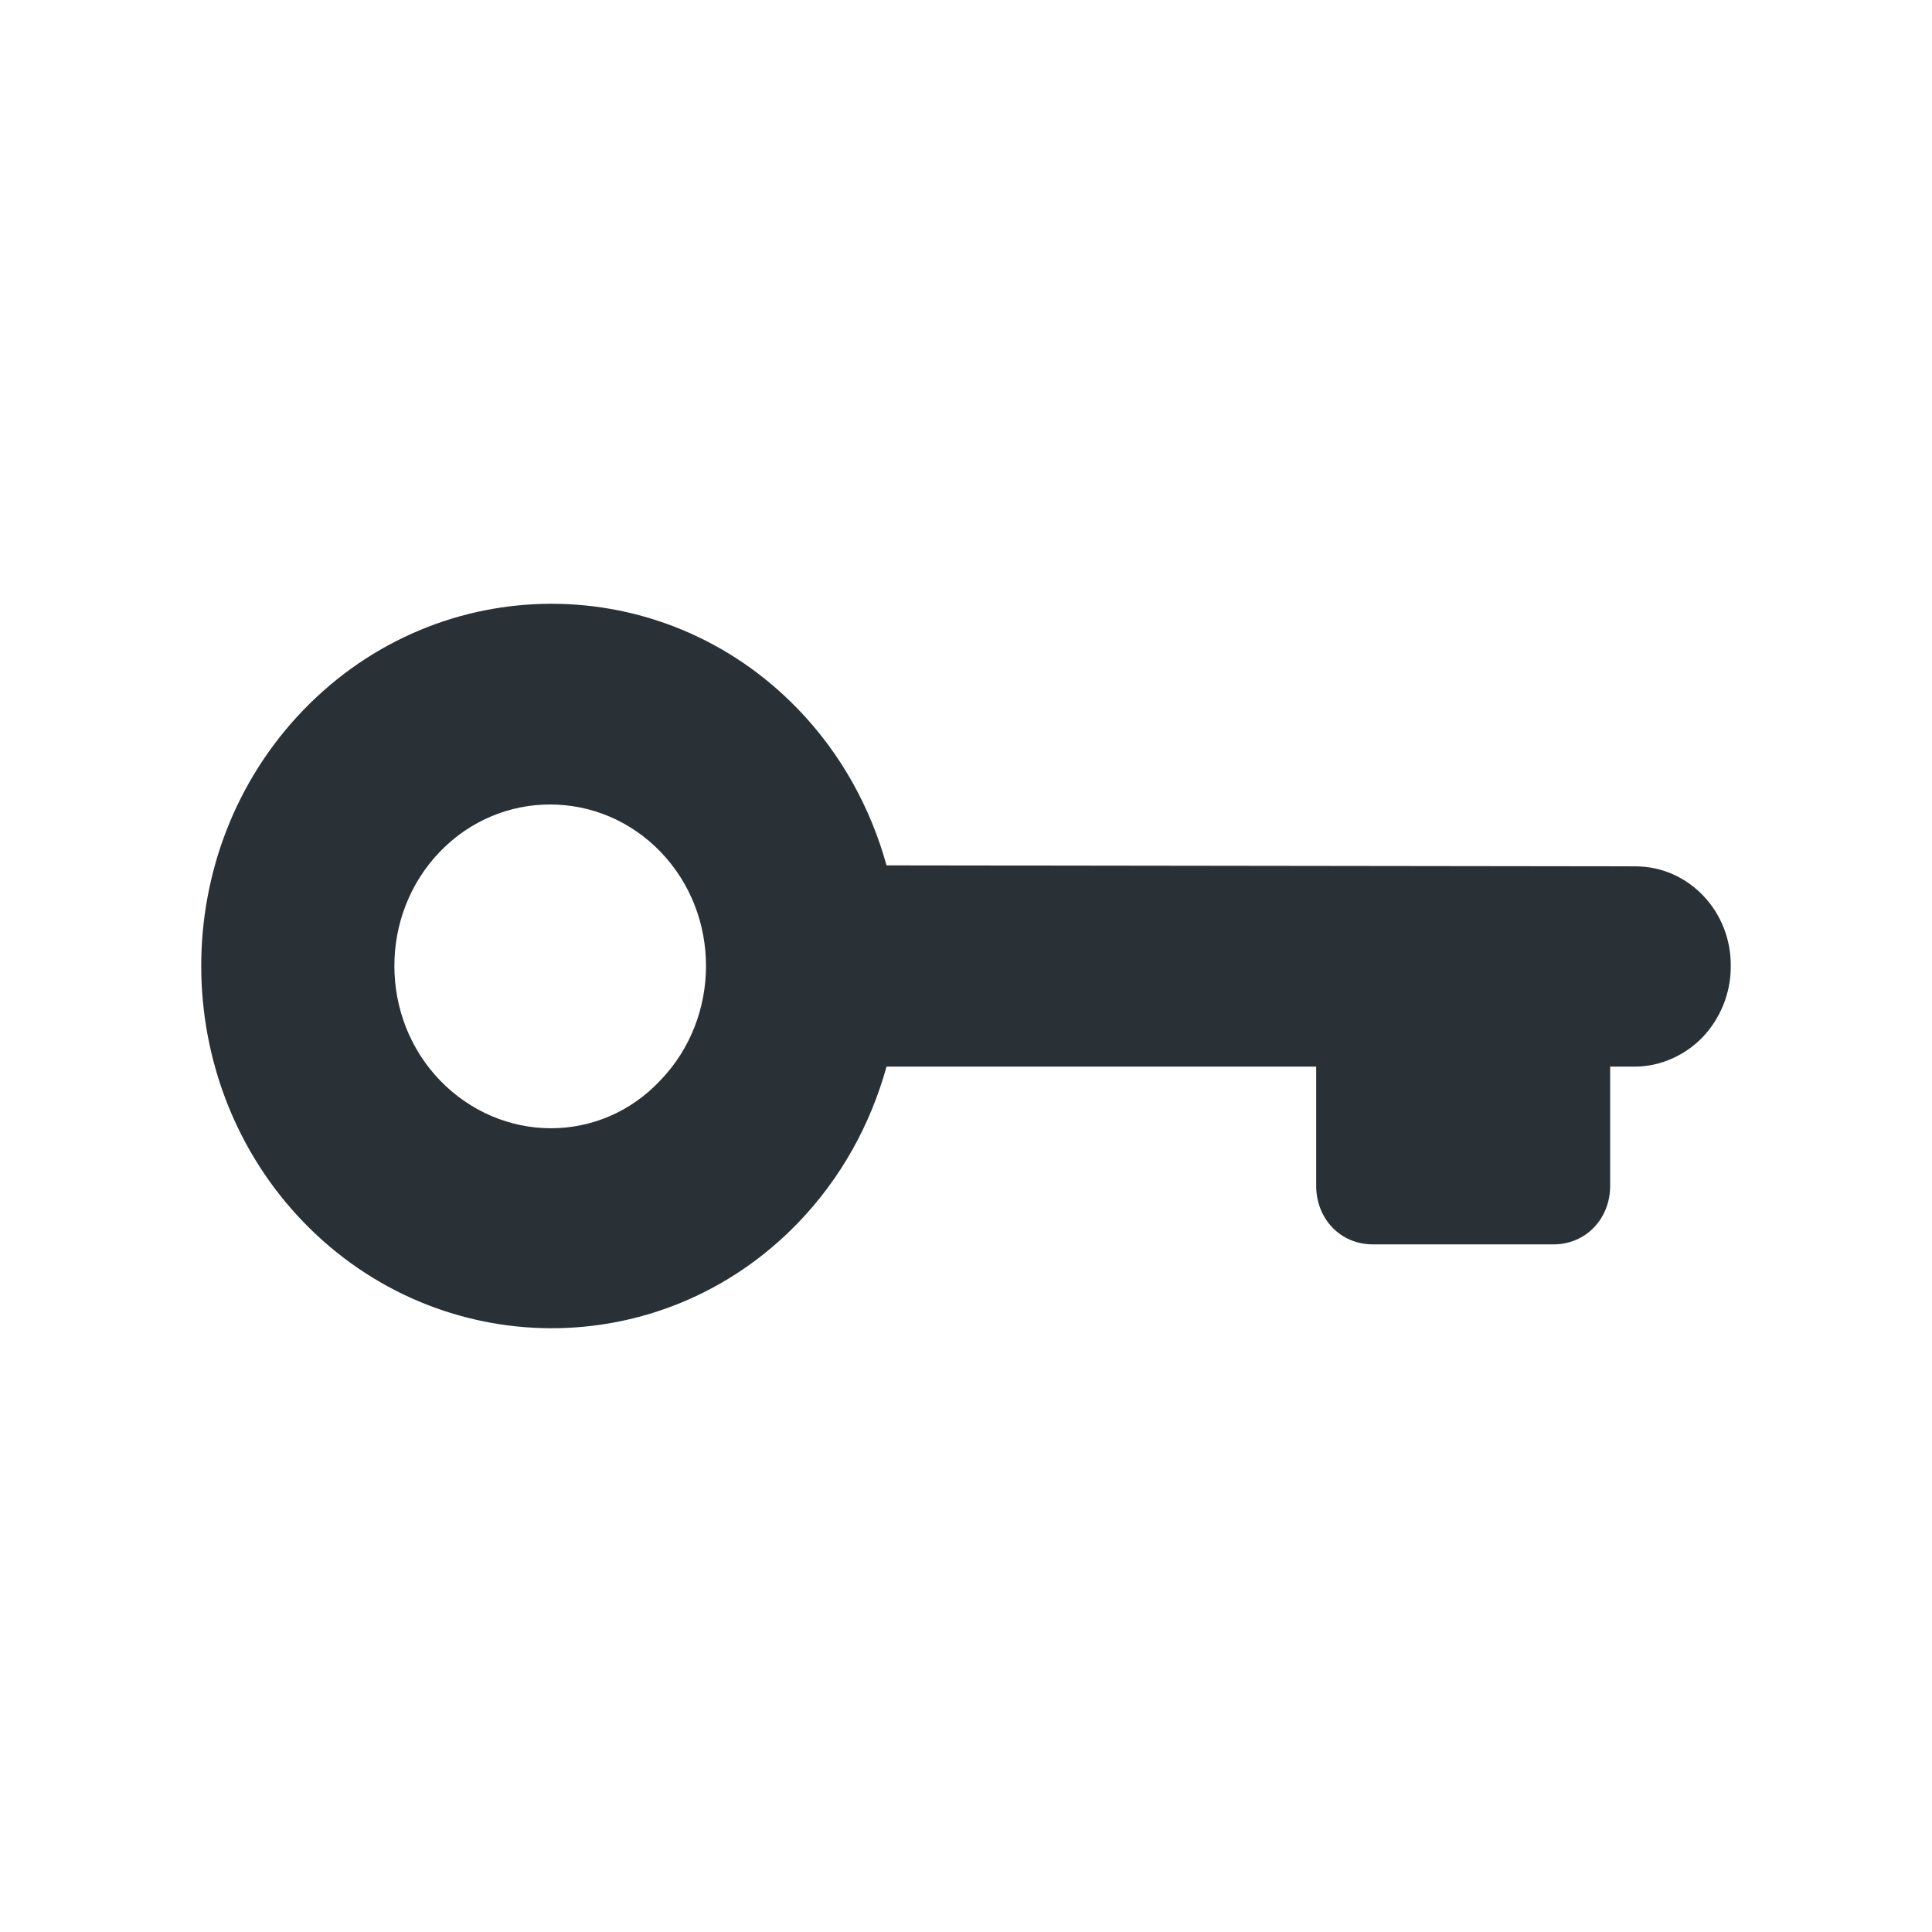 <svg width="24" height="24" viewBox="0 0 24 24" fill="none" xmlns="http://www.w3.org/2000/svg">
<path d="M20.318 10.762L11.013 10.75C10.814 10.034 10.451 9.367 9.913 8.809C8.228 7.062 5.465 7.062 3.768 8.821C2.071 10.58 2.083 13.432 3.768 15.179C5.454 16.926 8.216 16.95 9.913 15.191C10.451 14.633 10.814 13.966 11.013 13.25H16.35V14.73C16.35 15.143 16.654 15.458 17.052 15.458H19.299C19.697 15.458 20.002 15.143 20.002 14.73V13.25L20.306 13.25C20.634 13.25 20.938 13.104 21.149 12.886C21.359 12.667 21.5 12.352 21.5 12.012C21.512 11.32 20.973 10.762 20.318 10.762ZM5.465 13.42C4.716 12.643 4.705 11.369 5.465 10.58C6.226 9.792 7.455 9.804 8.204 10.58C8.965 11.369 8.953 12.643 8.204 13.42C7.455 14.22 6.226 14.208 5.465 13.42Z" fill="#293136"/>
</svg>
